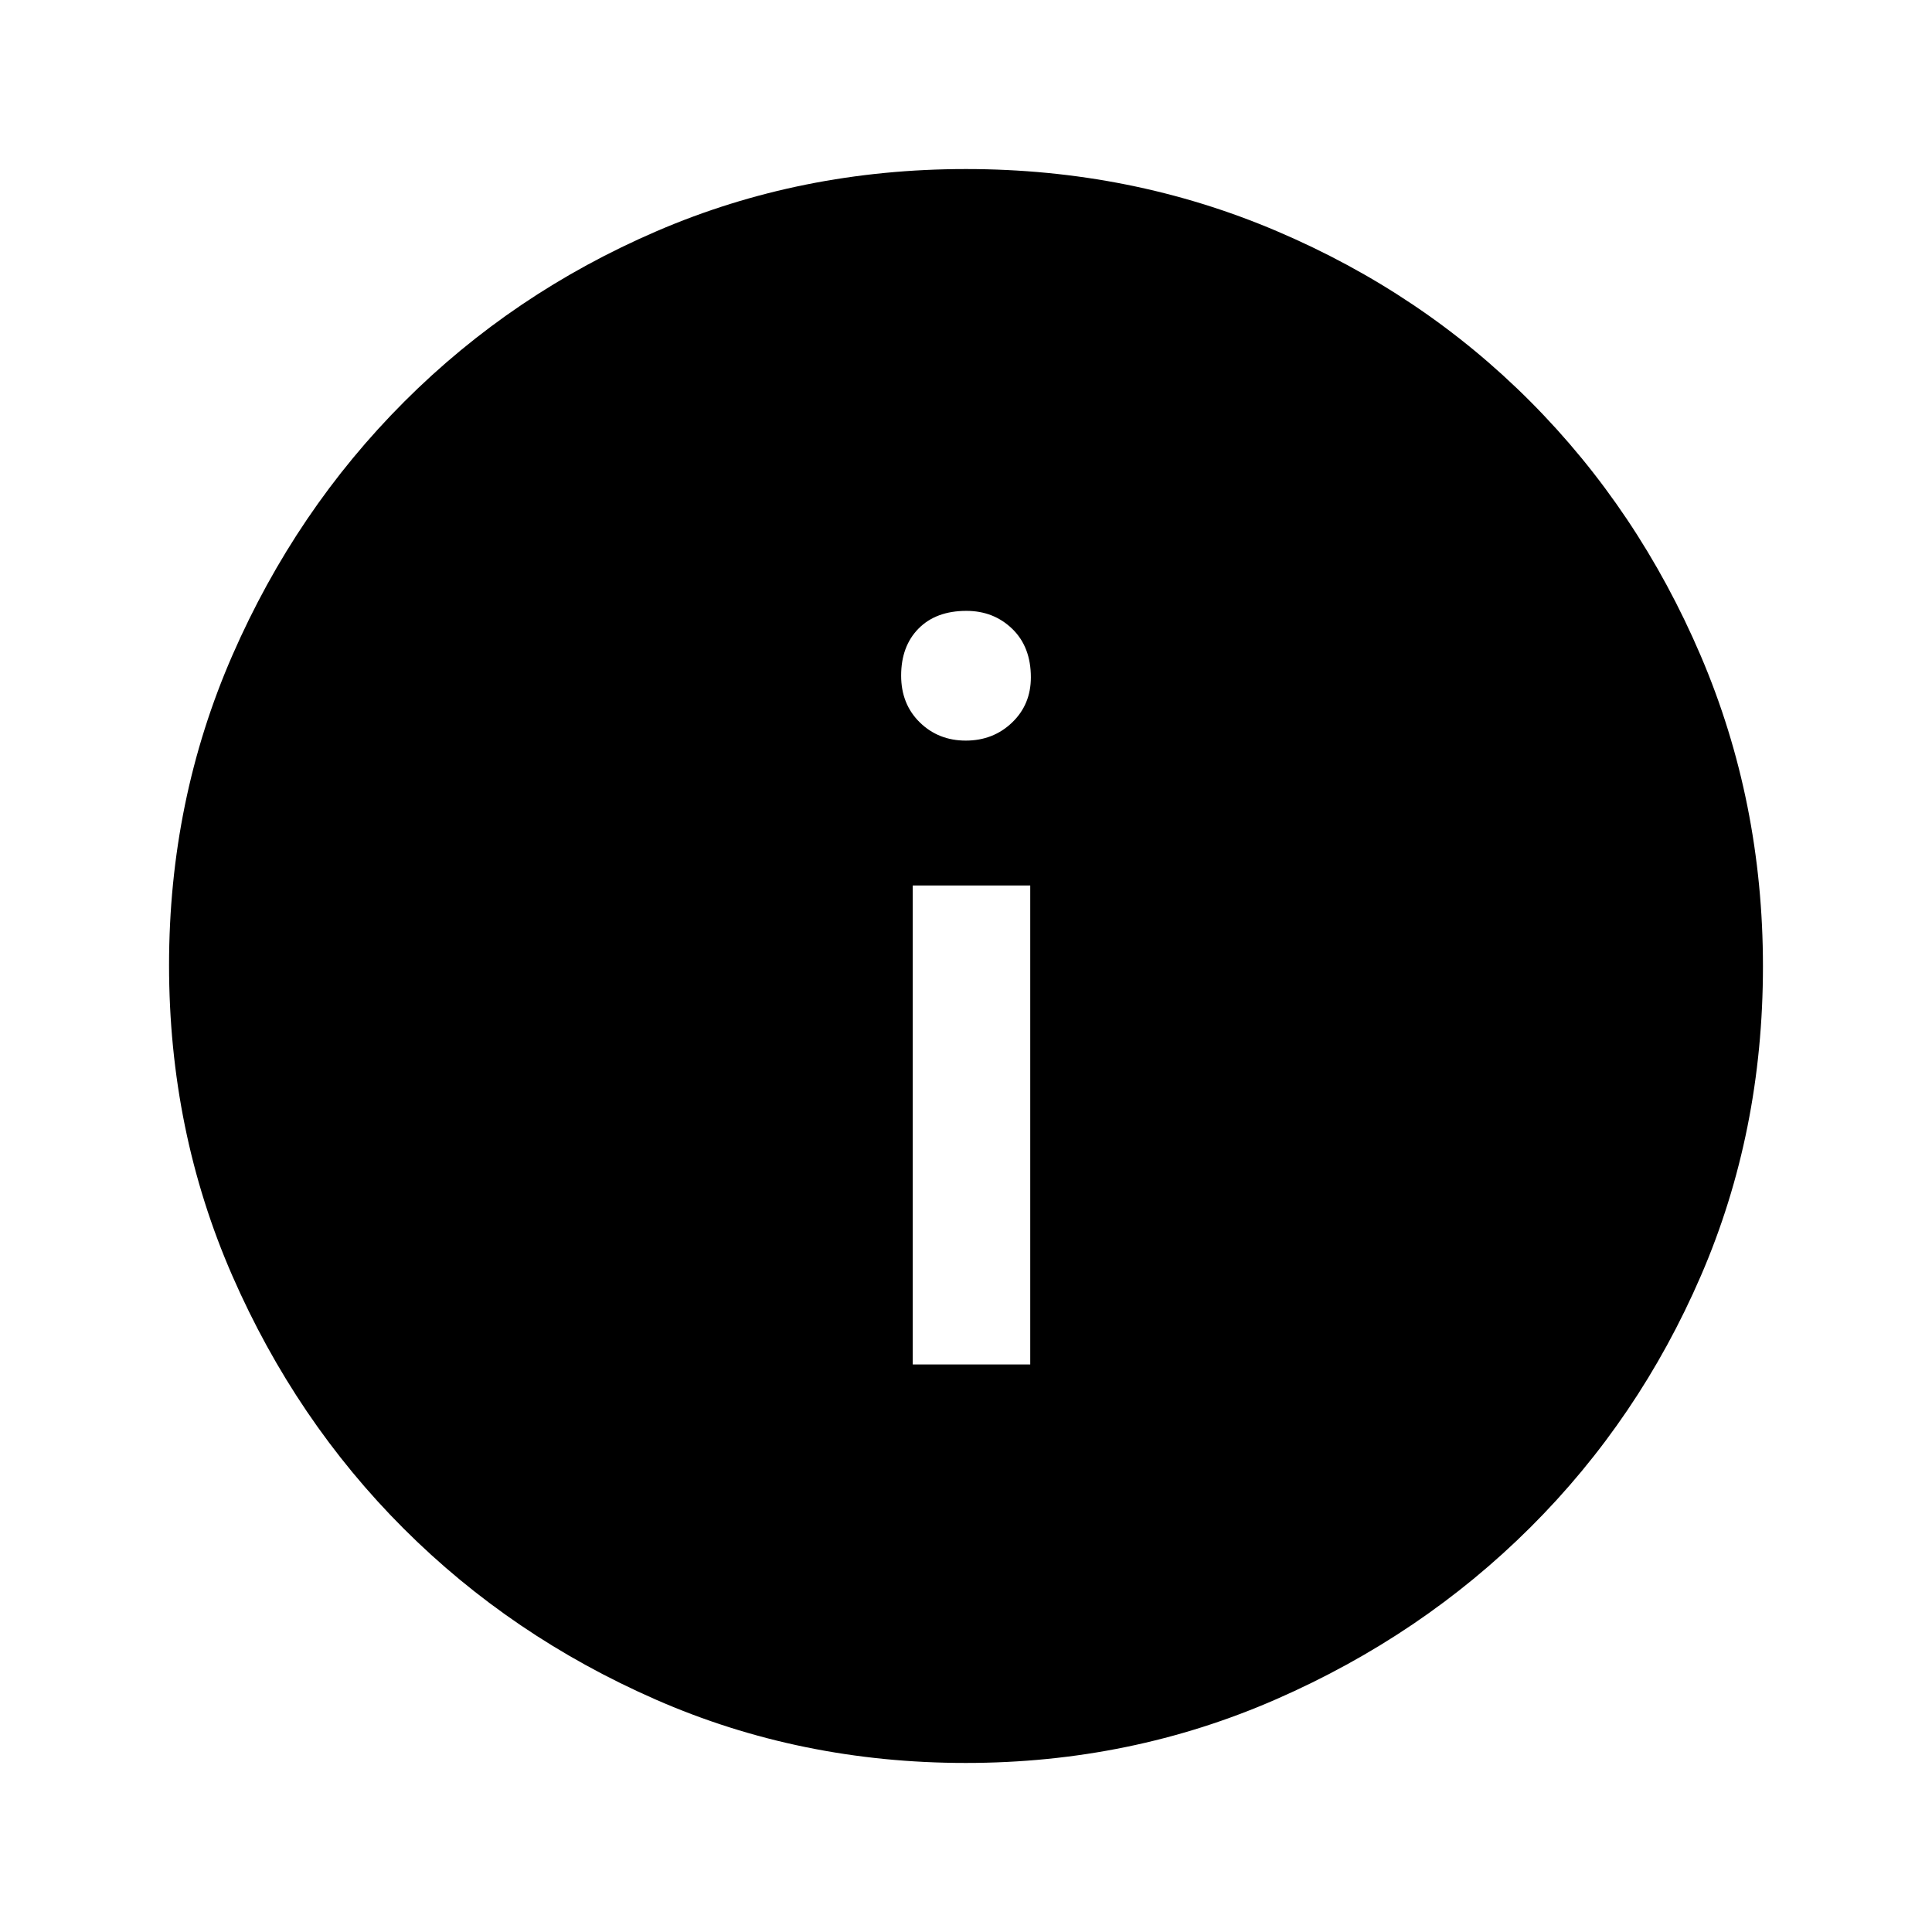 <svg xmlns="http://www.w3.org/2000/svg" height="48" viewBox="0 -960 960 960" width="48"><path d="M453.54-282h58.38v-238h-58.38v238Zm26.35-310q13.61 0 22.98-8.95 9.36-8.95 9.36-22.49 0-15.12-9.23-24.07-9.24-8.95-22.81-8.95-15.07 0-23.75 8.77-8.67 8.78-8.67 23.4 0 14.16 9.26 23.23 9.26 9.06 22.86 9.06Zm-.02 508q-82.13 0-153.91-31.44-71.79-31.44-125.42-85.05-53.63-53.61-85.09-125.57Q84-398.02 84-480.43q0-81.93 31.5-154.02 31.5-72.08 85.4-125.99 53.89-53.9 125.49-84.73Q397.98-876 479.99-876q81.98 0 154.38 30.82 72.39 30.81 126.08 84.71 53.68 53.89 84.62 126.27Q876-561.82 876-479.79q0 82.41-30.82 153.69-30.81 71.28-84.69 124.99-53.89 53.72-126.25 85.41Q561.88-84 479.87-84Z"/></svg>